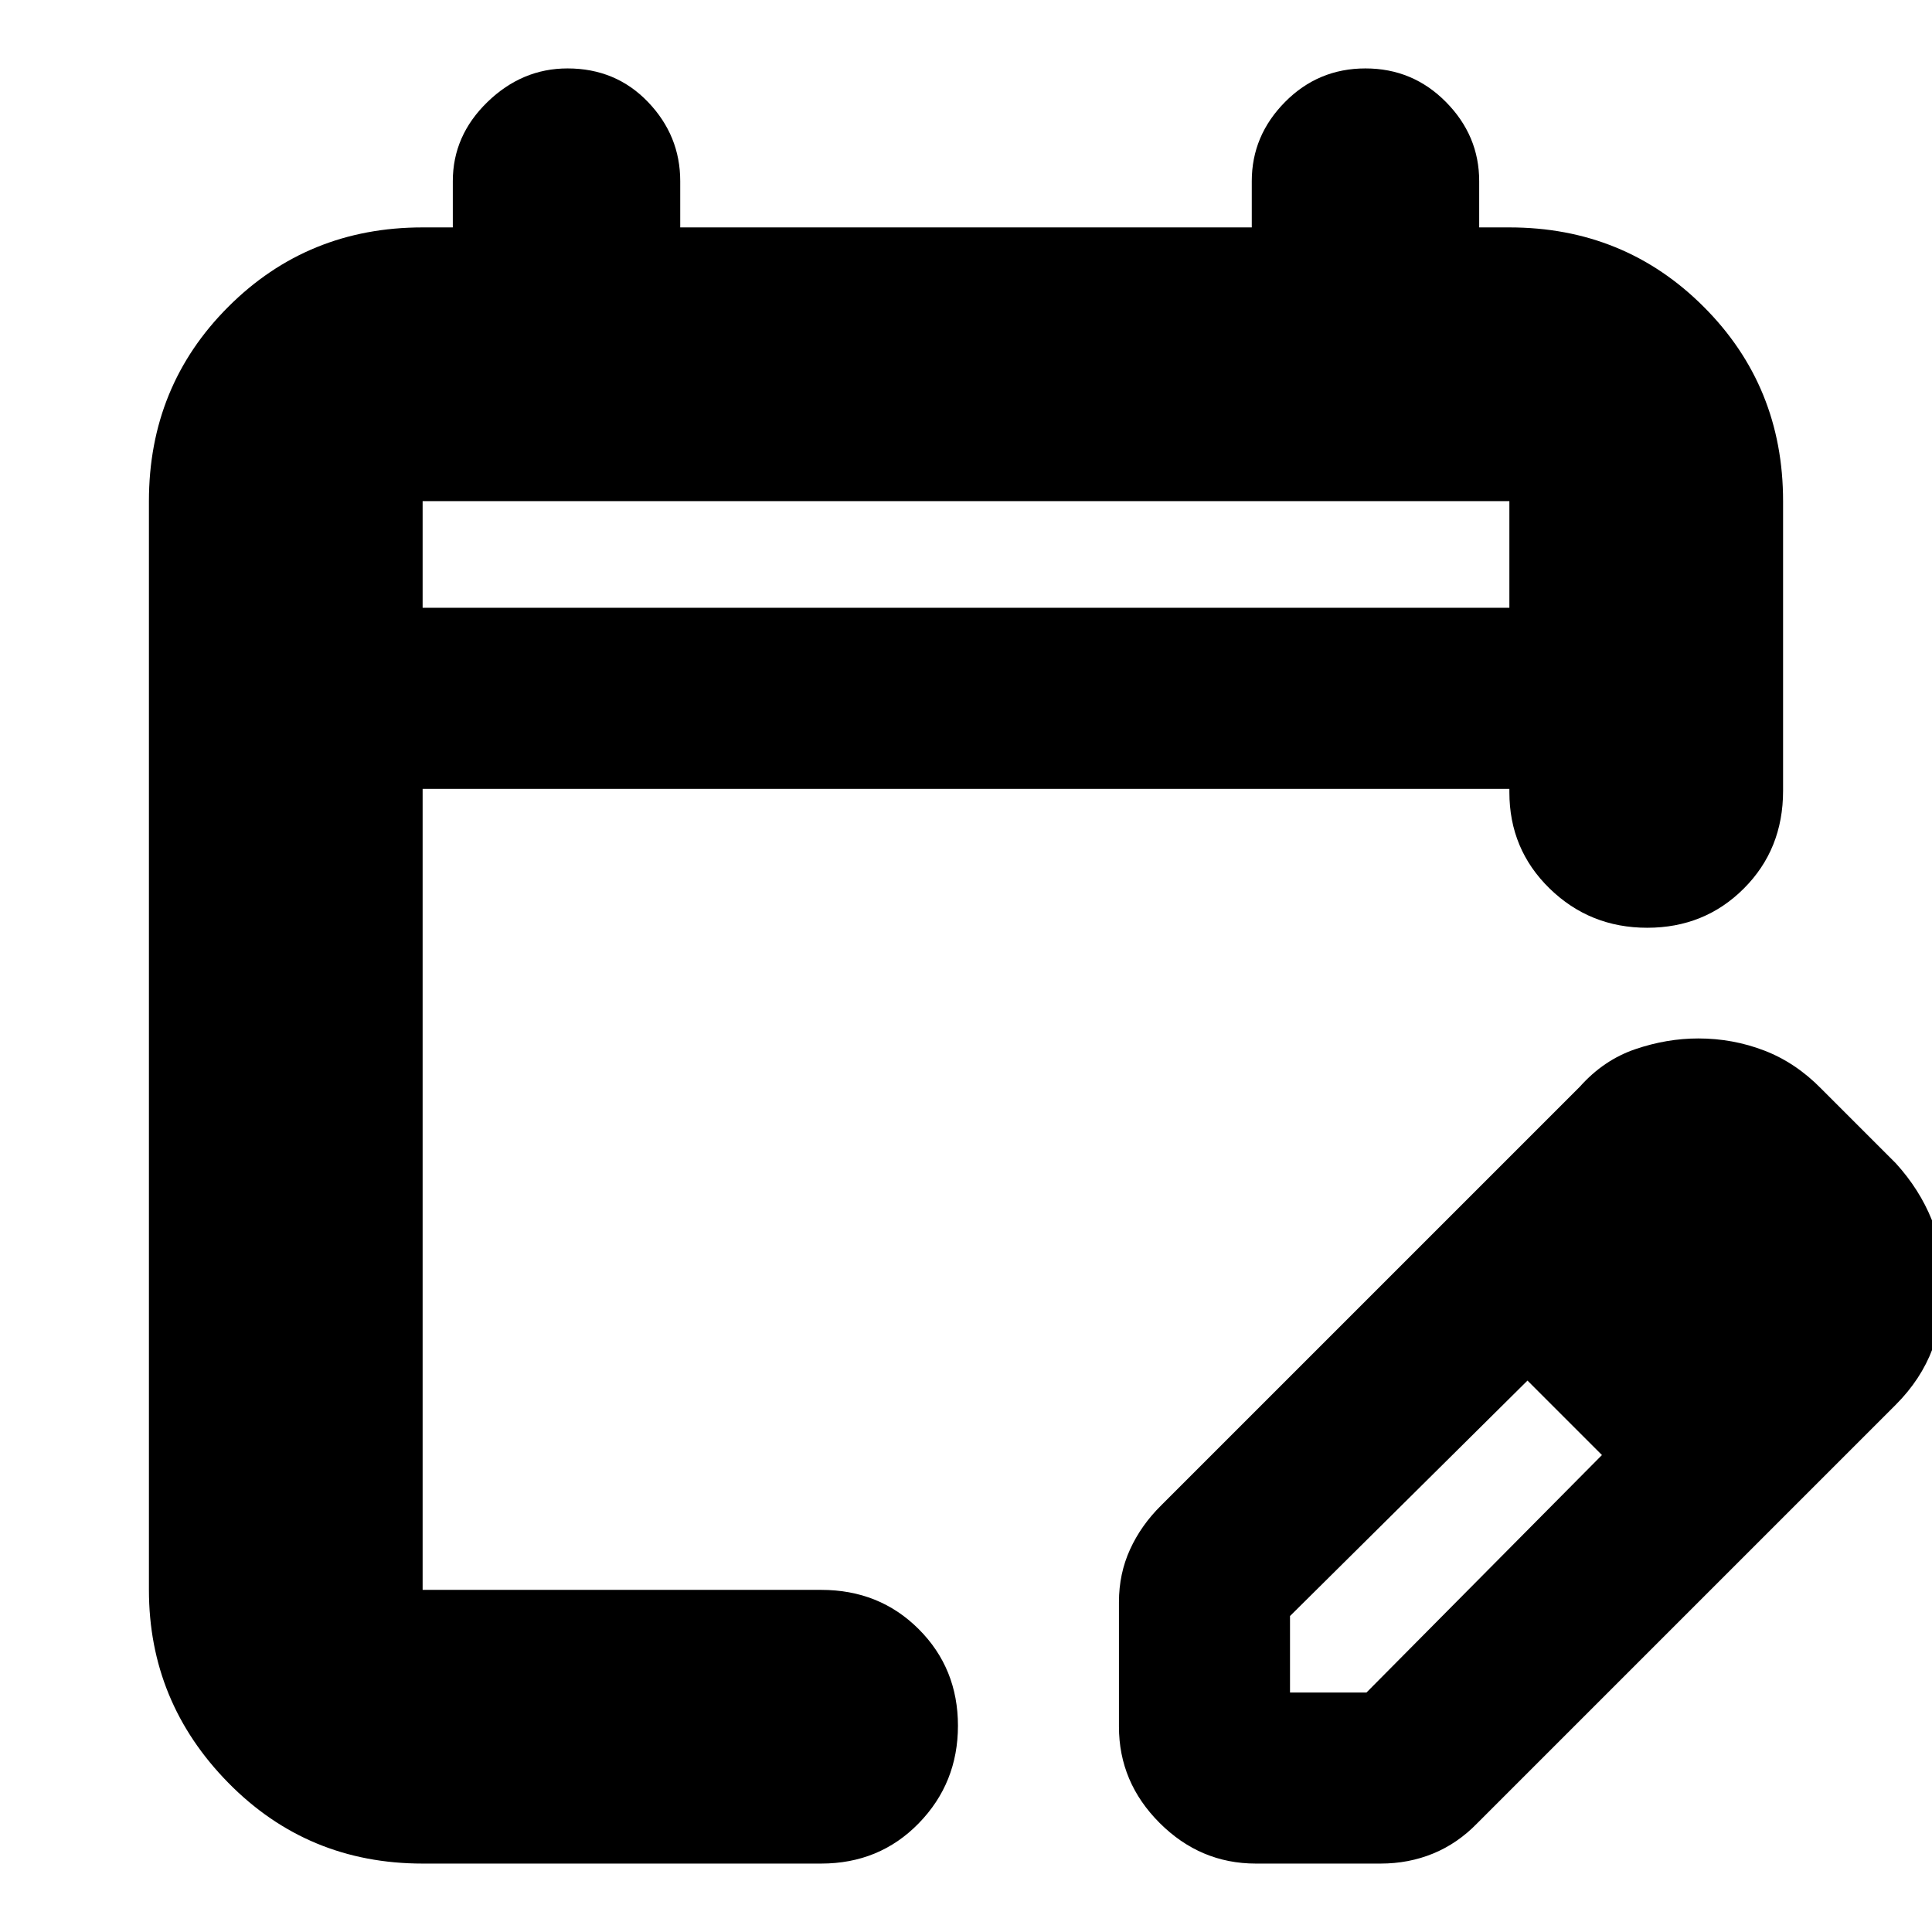 <svg xmlns="http://www.w3.org/2000/svg" height="24" viewBox="0 -960 960 960" width="24"><path d="M210-34q-57.12 0-96.56-40.14Q74-114.28 74-170v-541q0-57.13 39.44-96.56Q152.88-847 210-847h15v-23q0-22.6 17.2-39.3Q259.4-926 282-926q24 0 40 16.7t16 39.3v23h284v-23q0-22.6 16.5-39.3 16.5-16.7 40-16.7t40 16.7Q735-892.6 735-870v23h15q57.13 0 96.56 39.44Q886-768.13 886-711v144q0 29-19.5 48.5t-48 19.5q-28.5 0-48.5-19.5t-20-47.83V-568H210v398h198q29 0 48.5 19.5t19.5 48Q476-74 456.5-54T408-34H210Zm0-624h540v-53H210v53Zm0 0v-53 53Zm346 556v-62q0-14 5.5-26.07T577-212l208-208q11.83-13.29 27.52-18.65Q828.2-444 843.89-444q17.11 0 32.74 6 15.63 6 28.37 19l37 37q11.82 13 17.91 28.17Q966-338.67 966-322.5q0 17.5-5.74 32.72Q954.53-274.56 942-262L734-54q-9.71 10-21.86 15Q700-34 686-34h-62q-27.6 0-47.8-20.2Q556-74.4 556-102Zm325-220-37-37 37 37ZM641-119h38l117-118-18-19-19-18-118 117v38Zm137-137-19-18 37 37-18-19Z"/></svg>